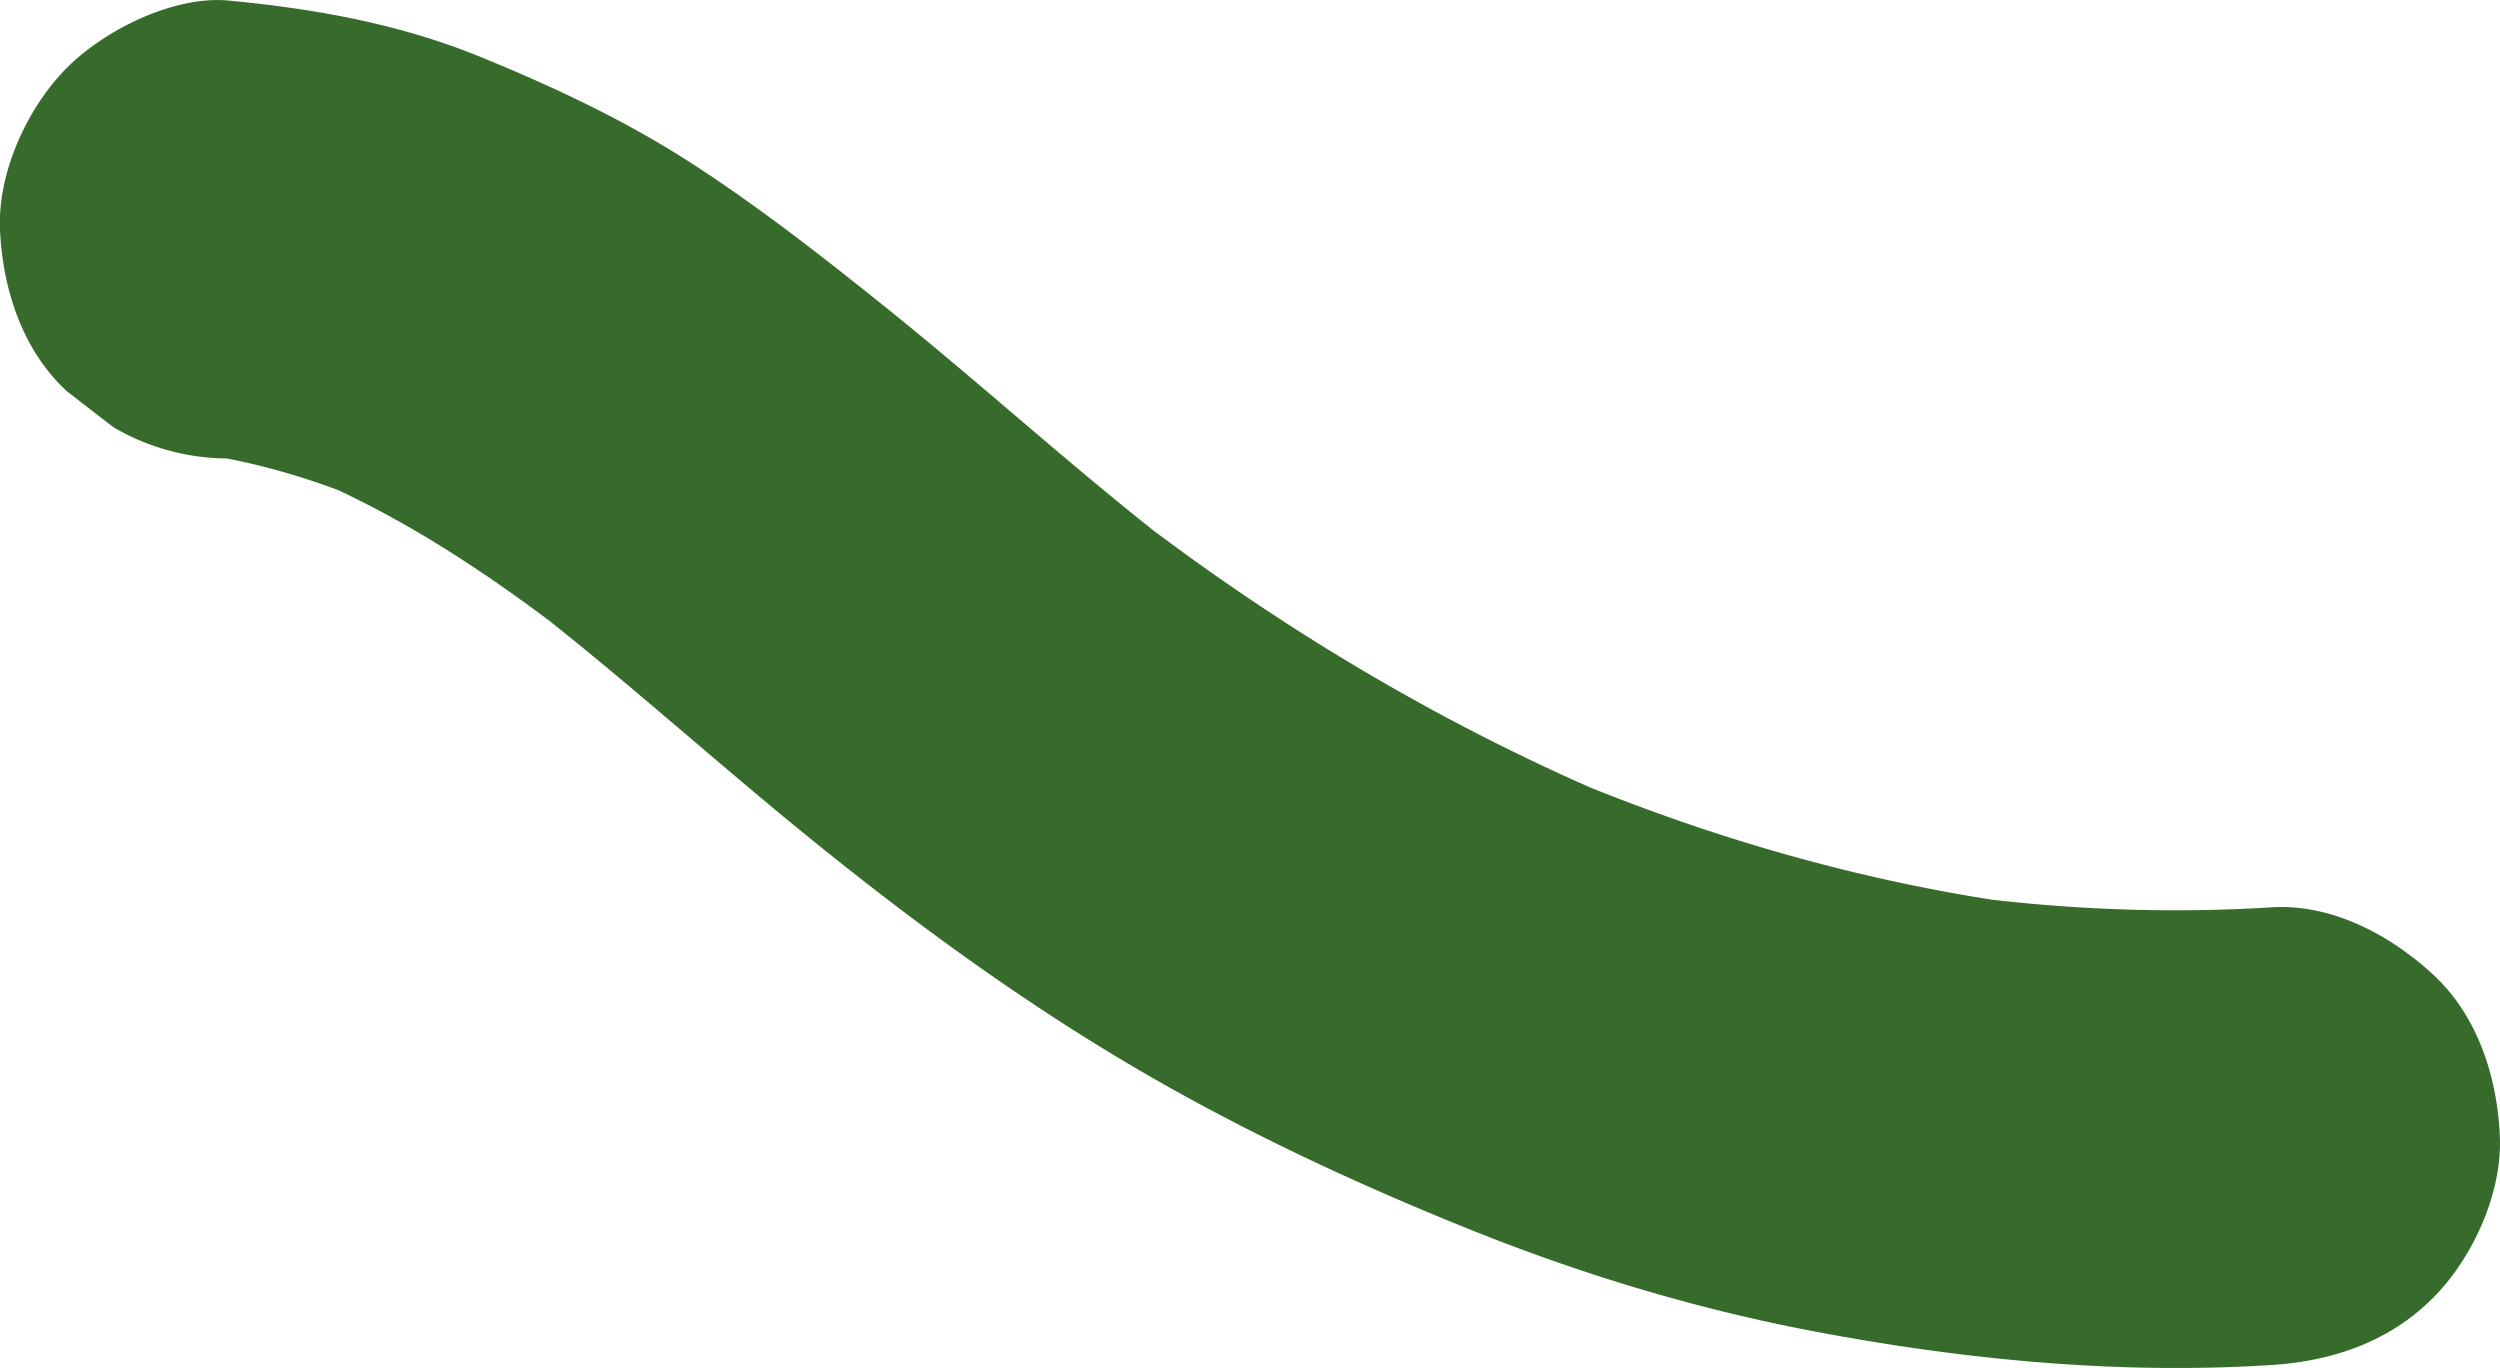 <svg xmlns="http://www.w3.org/2000/svg" viewBox="0 0 163.86 89.66">
  <path fill="#376b2b" d="M15.01 30.04c.51.05 1.03.11 1.54.17l-3.99-.54c3.91.53 7.68 1.62 11.32 3.13-1.19-.5-2.39-1.01-3.58-1.51 6.18 2.63 11.79 6.37 17.09 10.45-1.01-.78-2.02-1.56-3.04-2.35 5.75 4.45 11.18 9.31 16.78 13.95C58 59.02 65.15 64.39 72.78 69.02s15.76 8.45 24.08 11.77c7.19 2.86 14.63 5.08 22.24 6.51 9.79 1.84 19.79 2.8 29.75 2.17 3.99-.25 7.72-1.5 10.61-4.39 2.6-2.6 4.56-6.87 4.39-10.61-.17-3.88-1.45-7.9-4.39-10.61-2.83-2.6-6.64-4.64-10.61-4.39-6.73.42-13.48.15-20.16-.73l3.99.54c-10.46-1.43-20.66-4.37-30.38-8.46l3.58 1.51C94.52 47.5 83.87 41.15 74.09 33.62l3.04 2.35c-6.59-5.1-12.73-10.74-19.22-15.94-4.05-3.25-8.17-6.47-12.54-9.3-4.34-2.81-8.9-4.95-13.68-6.92C26.32 1.59 20.78.59 15.01.04 11.4-.31 6.87 1.96 4.4 4.43 1.8 7.03-.16 11.3 0 15.04c.17 3.88 1.45 7.9 4.39 10.61L7.43 28A14.91 14.91 0 0 0 15 30.05Z" />
</svg>